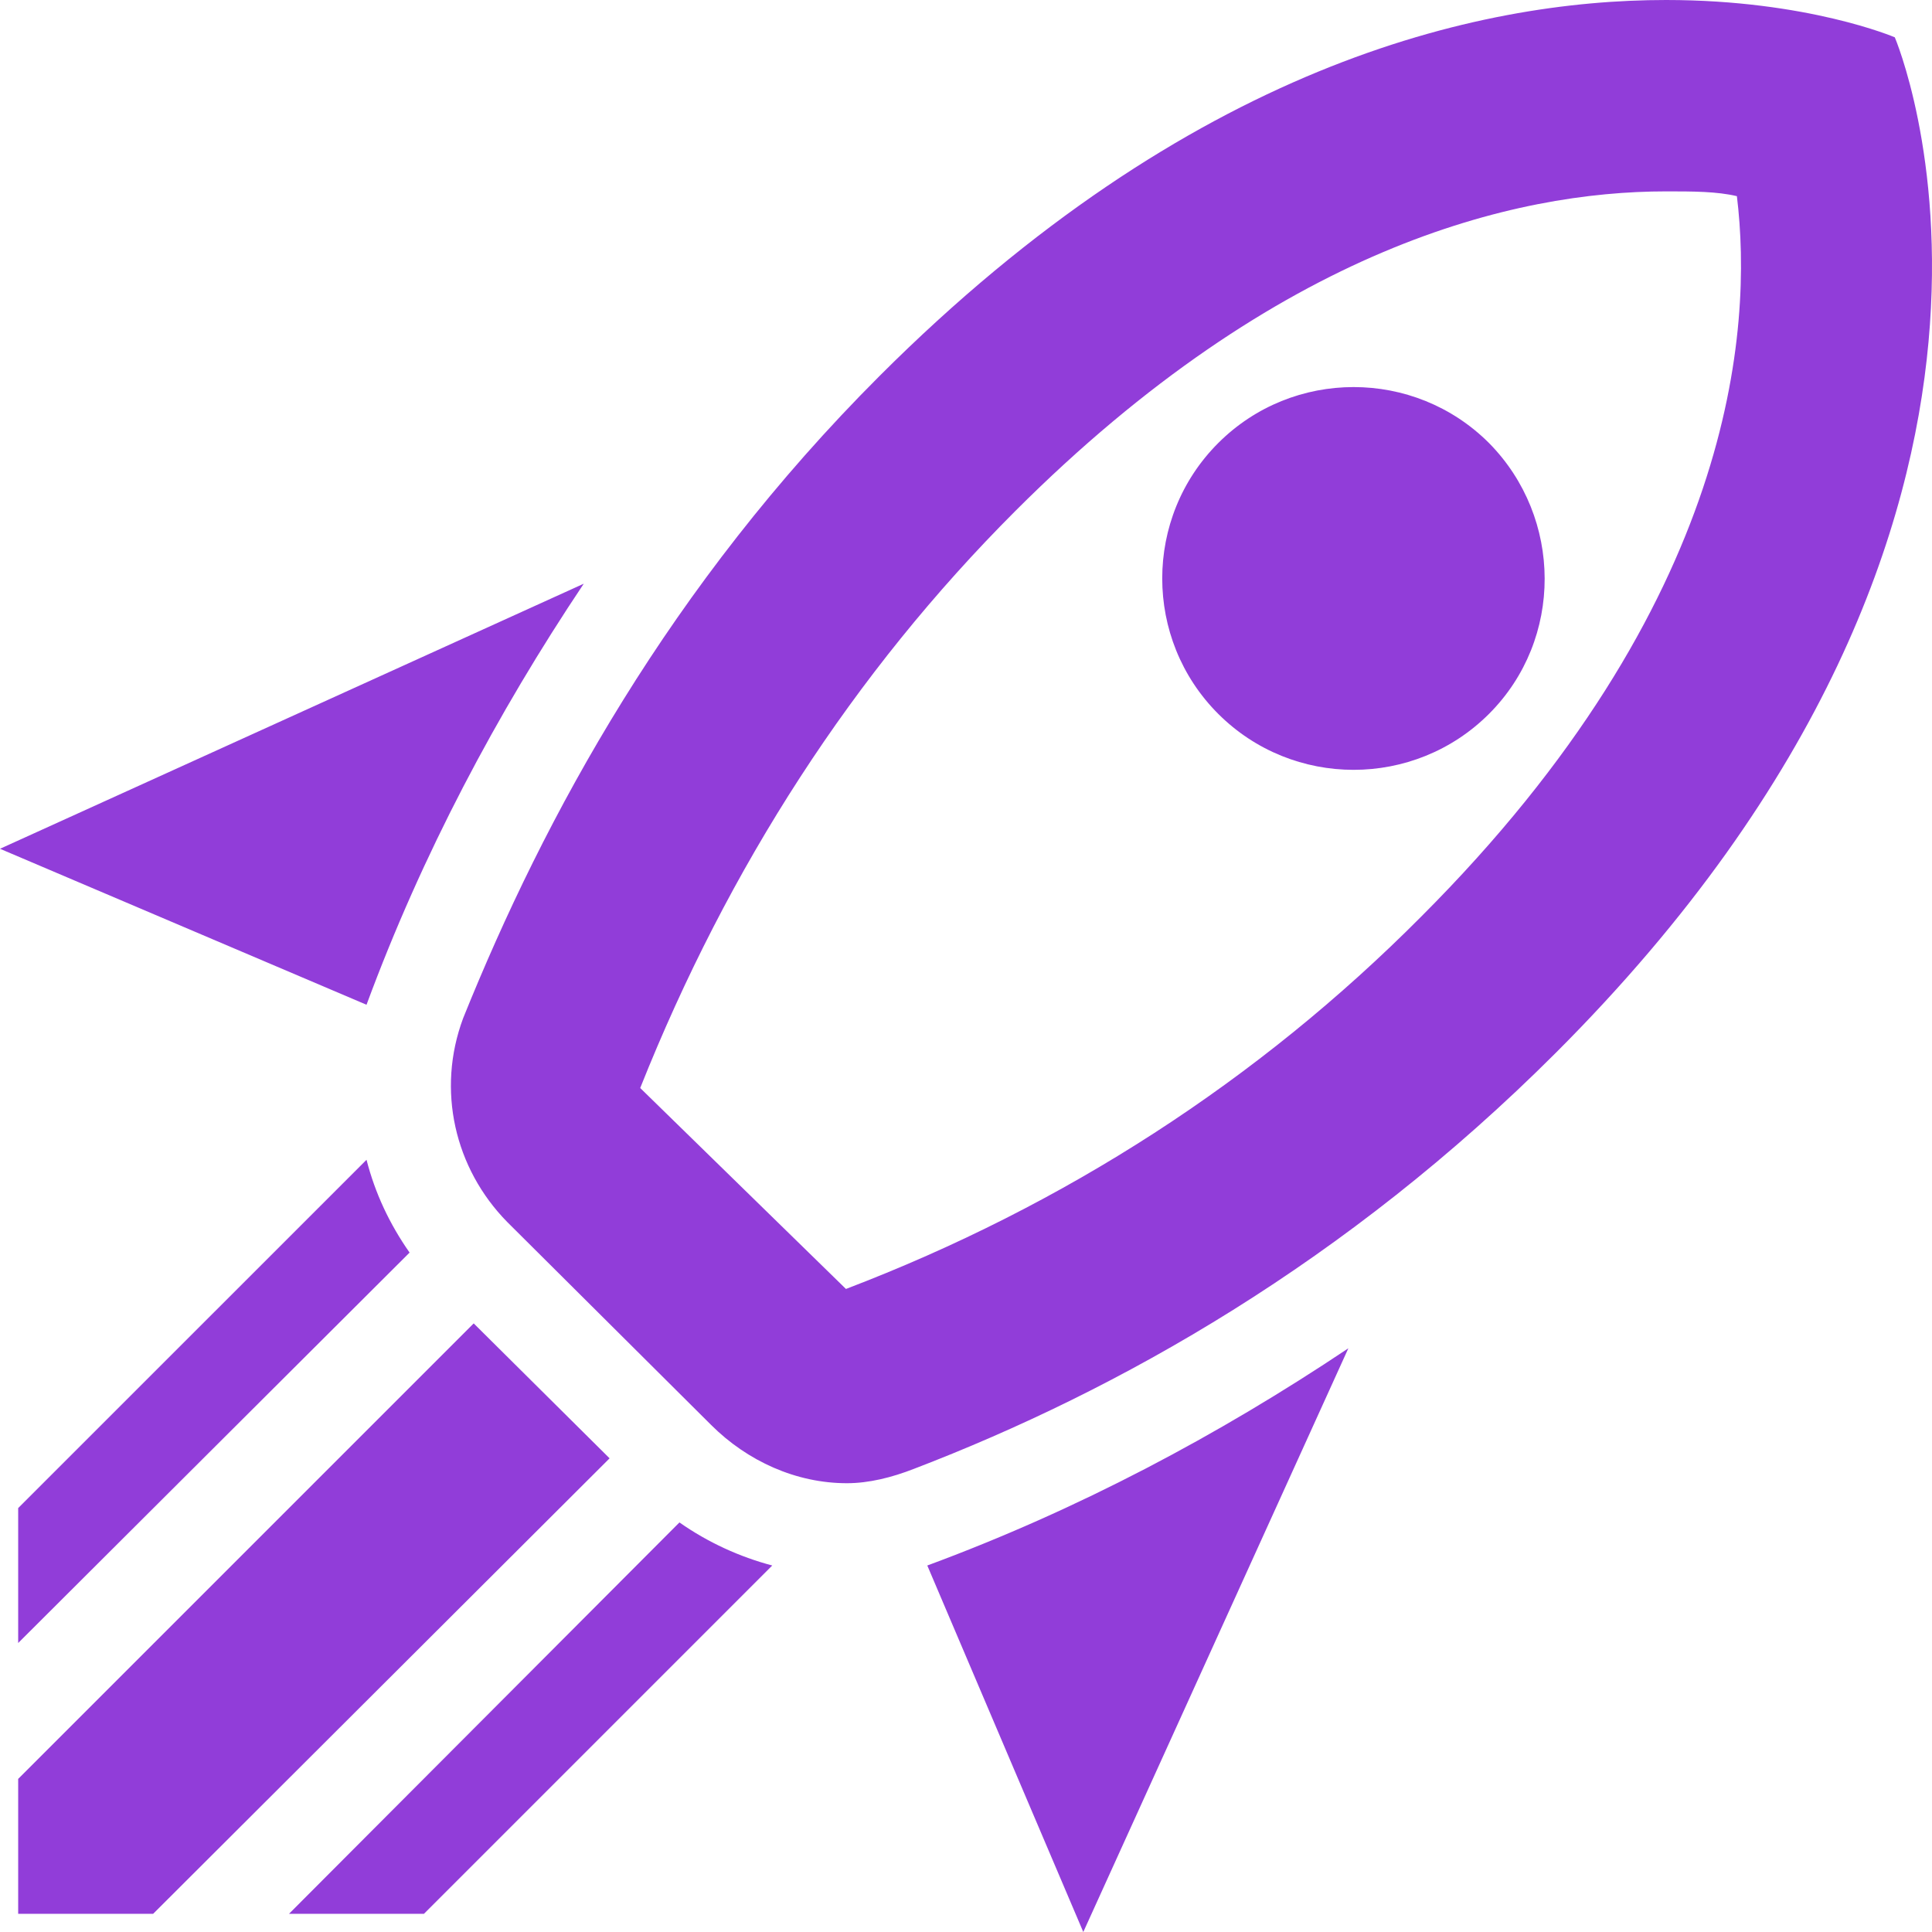 <svg width="86" height="86" viewBox="0 0 86 86" fill="none" xmlns="http://www.w3.org/2000/svg">
<path d="M48.221 86L41.277 69.686C47.965 67.216 54.227 63.893 60.02 60.017L48.221 86ZM16.315 44.725L0 37.782L25.985 25.983C22.108 31.776 18.786 38.038 16.315 44.725ZM74.163 8.519C75.355 8.519 76.42 8.519 77.315 8.732C78.039 14.653 77.23 26.835 63.258 40.806C56.016 48.09 47.369 53.67 37.656 57.376L28.498 48.431C32.417 38.591 37.997 29.945 45.196 22.746C56.953 10.99 67.432 8.519 74.163 8.519ZM74.163 0C65.728 0 52.949 2.939 39.147 16.74C29.818 26.068 24.238 36.334 20.617 45.321C19.425 48.516 20.234 52.009 22.577 54.394L31.65 63.425C33.269 65.043 35.441 66.023 37.699 66.023C38.679 66.023 39.701 65.767 40.681 65.384C49.797 61.891 59.935 56.183 69.264 46.855C93.374 22.746 84.344 1.661 84.344 1.661C84.344 1.661 80.467 0 74.163 0ZM54.227 31.776C50.904 28.454 50.904 23.044 54.227 19.722C57.55 16.399 62.959 16.399 66.282 19.722C69.562 23.044 69.605 28.454 66.282 31.776C62.959 35.099 57.55 35.099 54.227 31.776ZM30.117 61.891L24.11 55.885L30.117 61.891ZM18.871 85.191L34.376 69.686C32.928 69.303 31.522 68.664 30.244 67.769L12.864 85.191H18.871ZM0.809 85.191H6.816L27.135 64.915L21.086 58.909L0.809 79.185V85.191ZM0.809 73.136L18.232 55.757C17.337 54.479 16.698 53.116 16.315 51.626L0.809 67.13V73.136Z" fill="#913DD9"/>
</svg>
